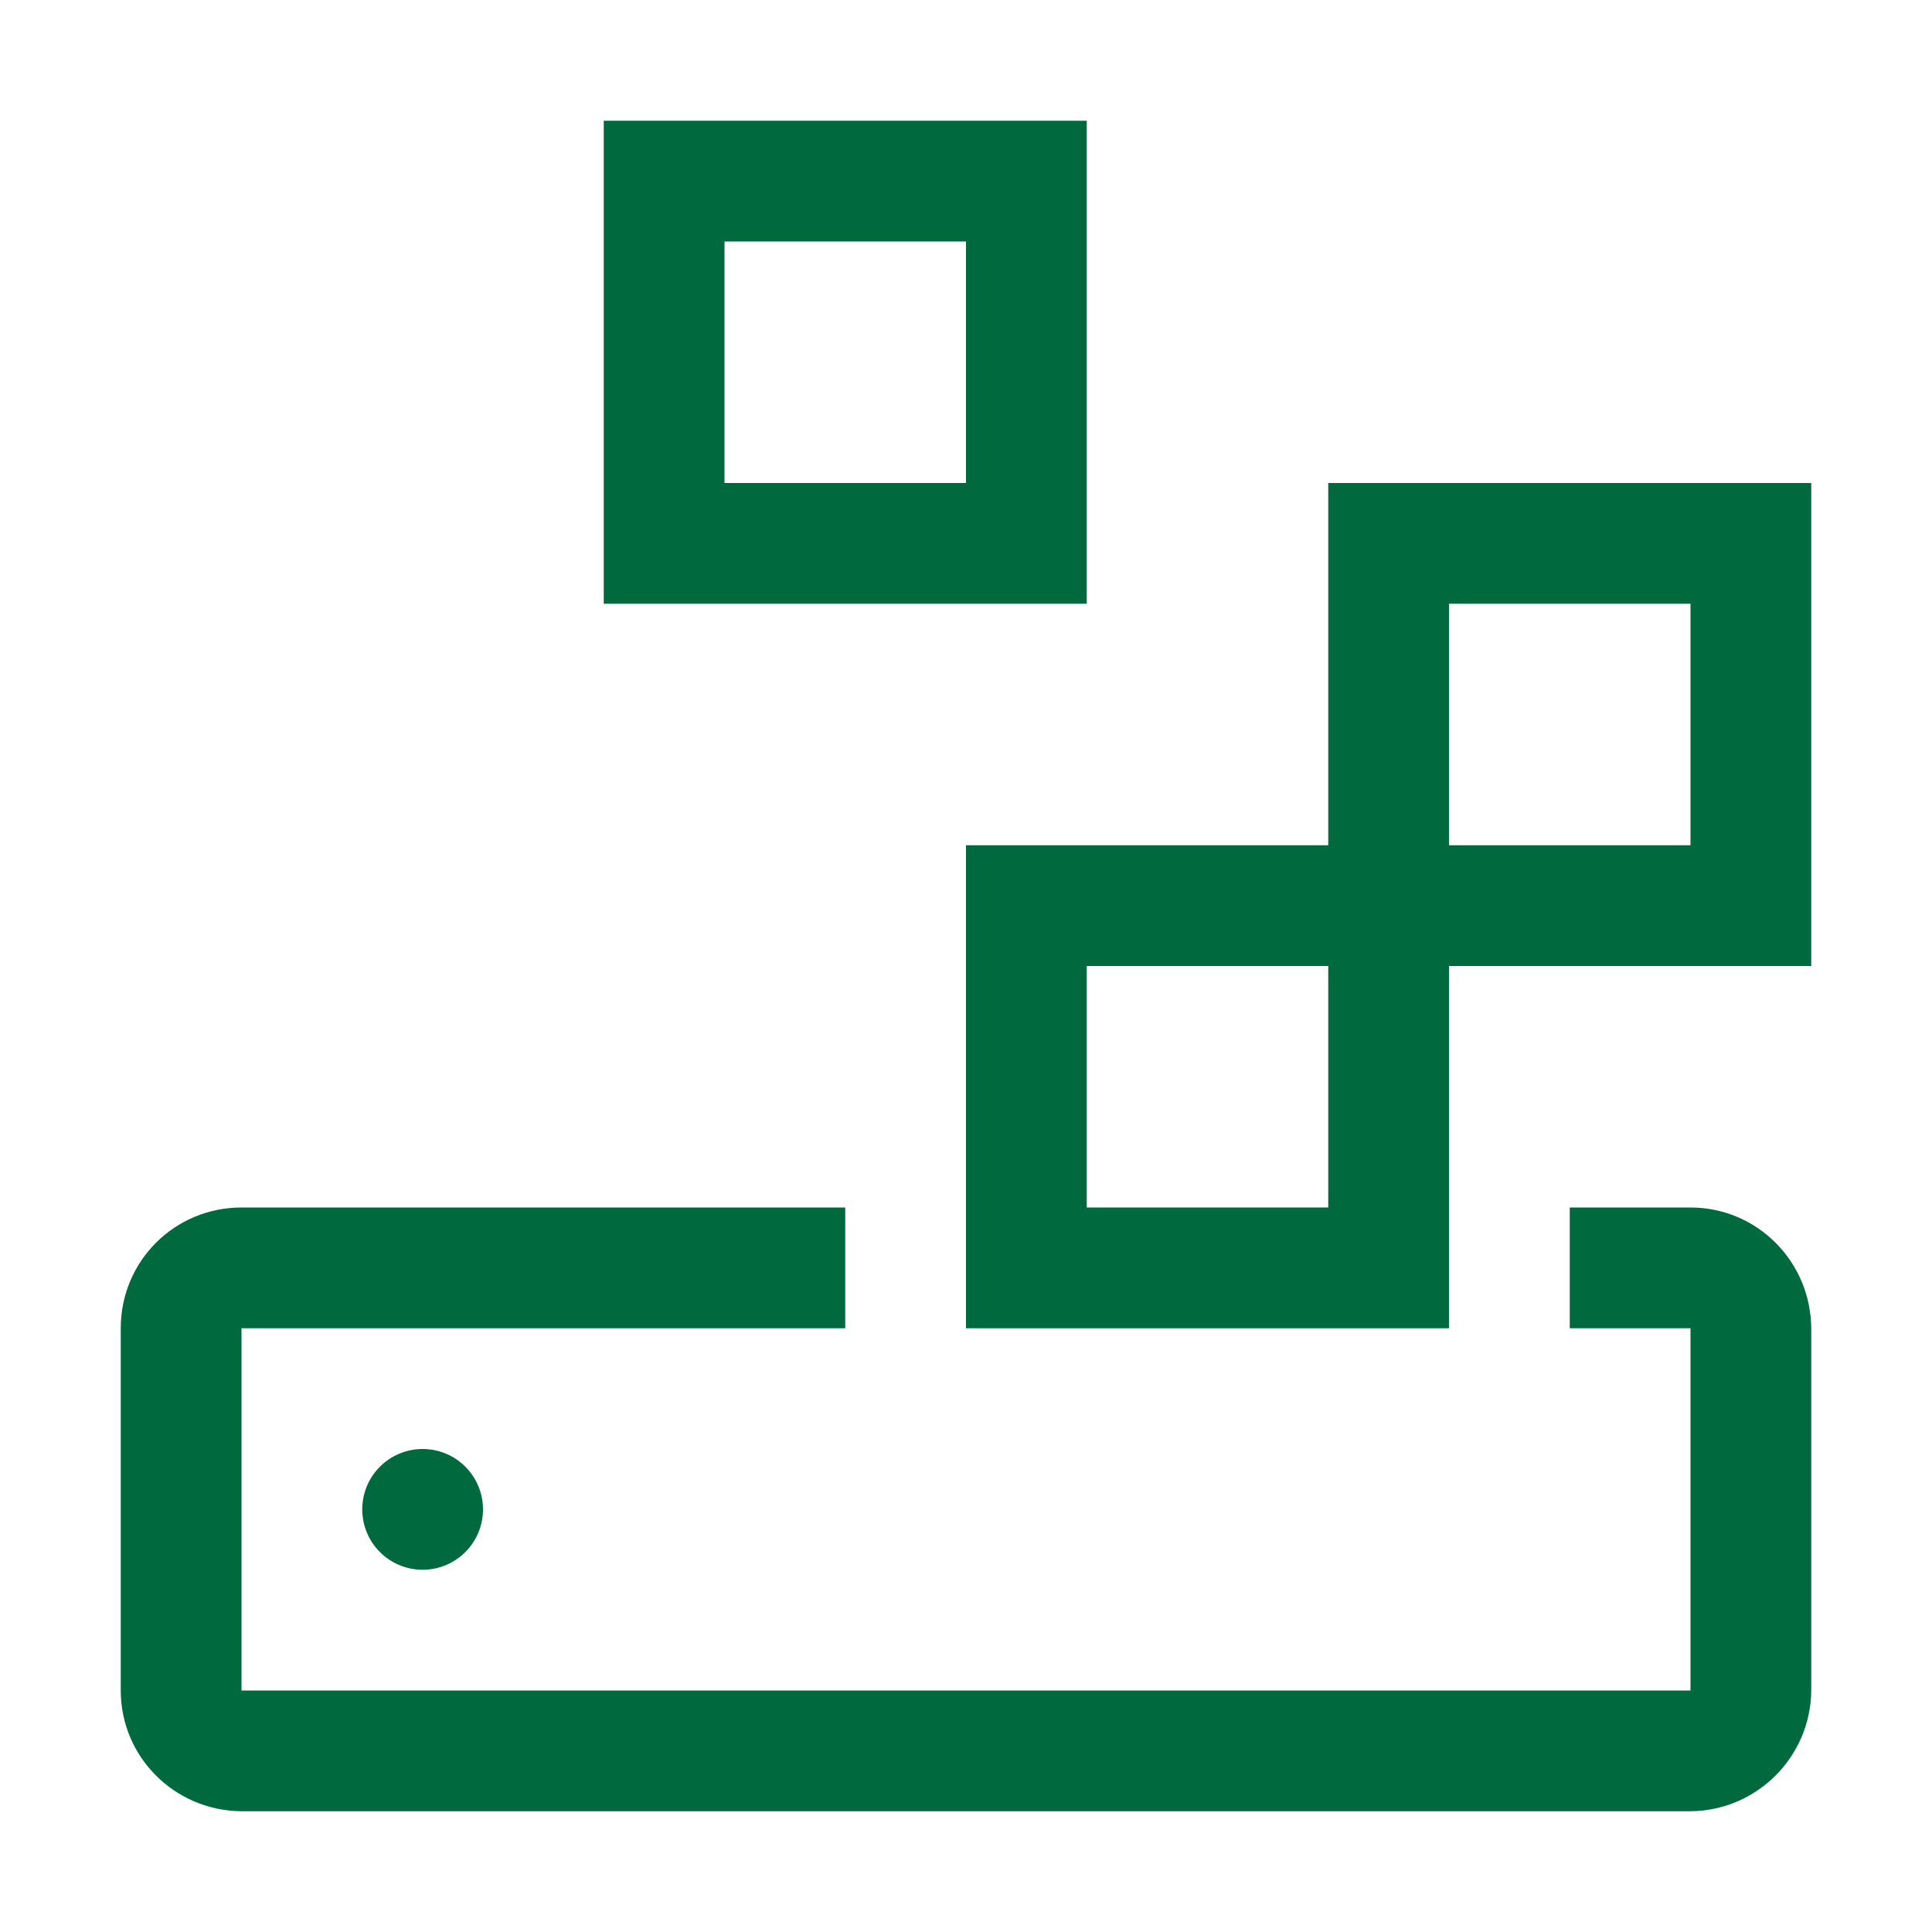 <svg width="32" height="32" viewBox="0 0 32 32" fill="none" xmlns="http://www.w3.org/2000/svg">
<g clip-path="url(#clip0_709_1550)">
<path d="M28 20H26V22H28V28H4V22H14V20H4C2.89 20 2 20.89 2 22V28C2 29.1 2.89 29.99 4 30H28C29.1 29.99 29.99 29.1 30 28V22C29.99 20.89 29.1 20 28 20Z" fill="#00693e"/>
<path d="M7 24C6.735 24 6.48 24.105 6.293 24.293C6.105 24.48 6 24.735 6 25C6 25.265 6.105 25.52 6.293 25.707C6.48 25.895 6.735 26 7 26C7.265 26 7.52 25.895 7.707 25.707C7.895 25.52 8 25.265 8 25C8 24.735 7.895 24.48 7.707 24.293C7.52 24.105 7.265 24 7 24Z" fill="#00693e"/>
<path d="M30 8H22V14H16V22H24V16H30V8ZM22 20H18V16H22V20ZM28 14H24V10H28V14Z" fill="#00693e"/>
<path d="M18 10H10V2H18V10ZM12 8H16V4H12V8Z" fill="#00693e"/>
</g>
<defs>
<clipPath id="clip0_709_1550">
<rect width="32" height="32" fill="white"/>
</clipPath>
</defs>
</svg>
